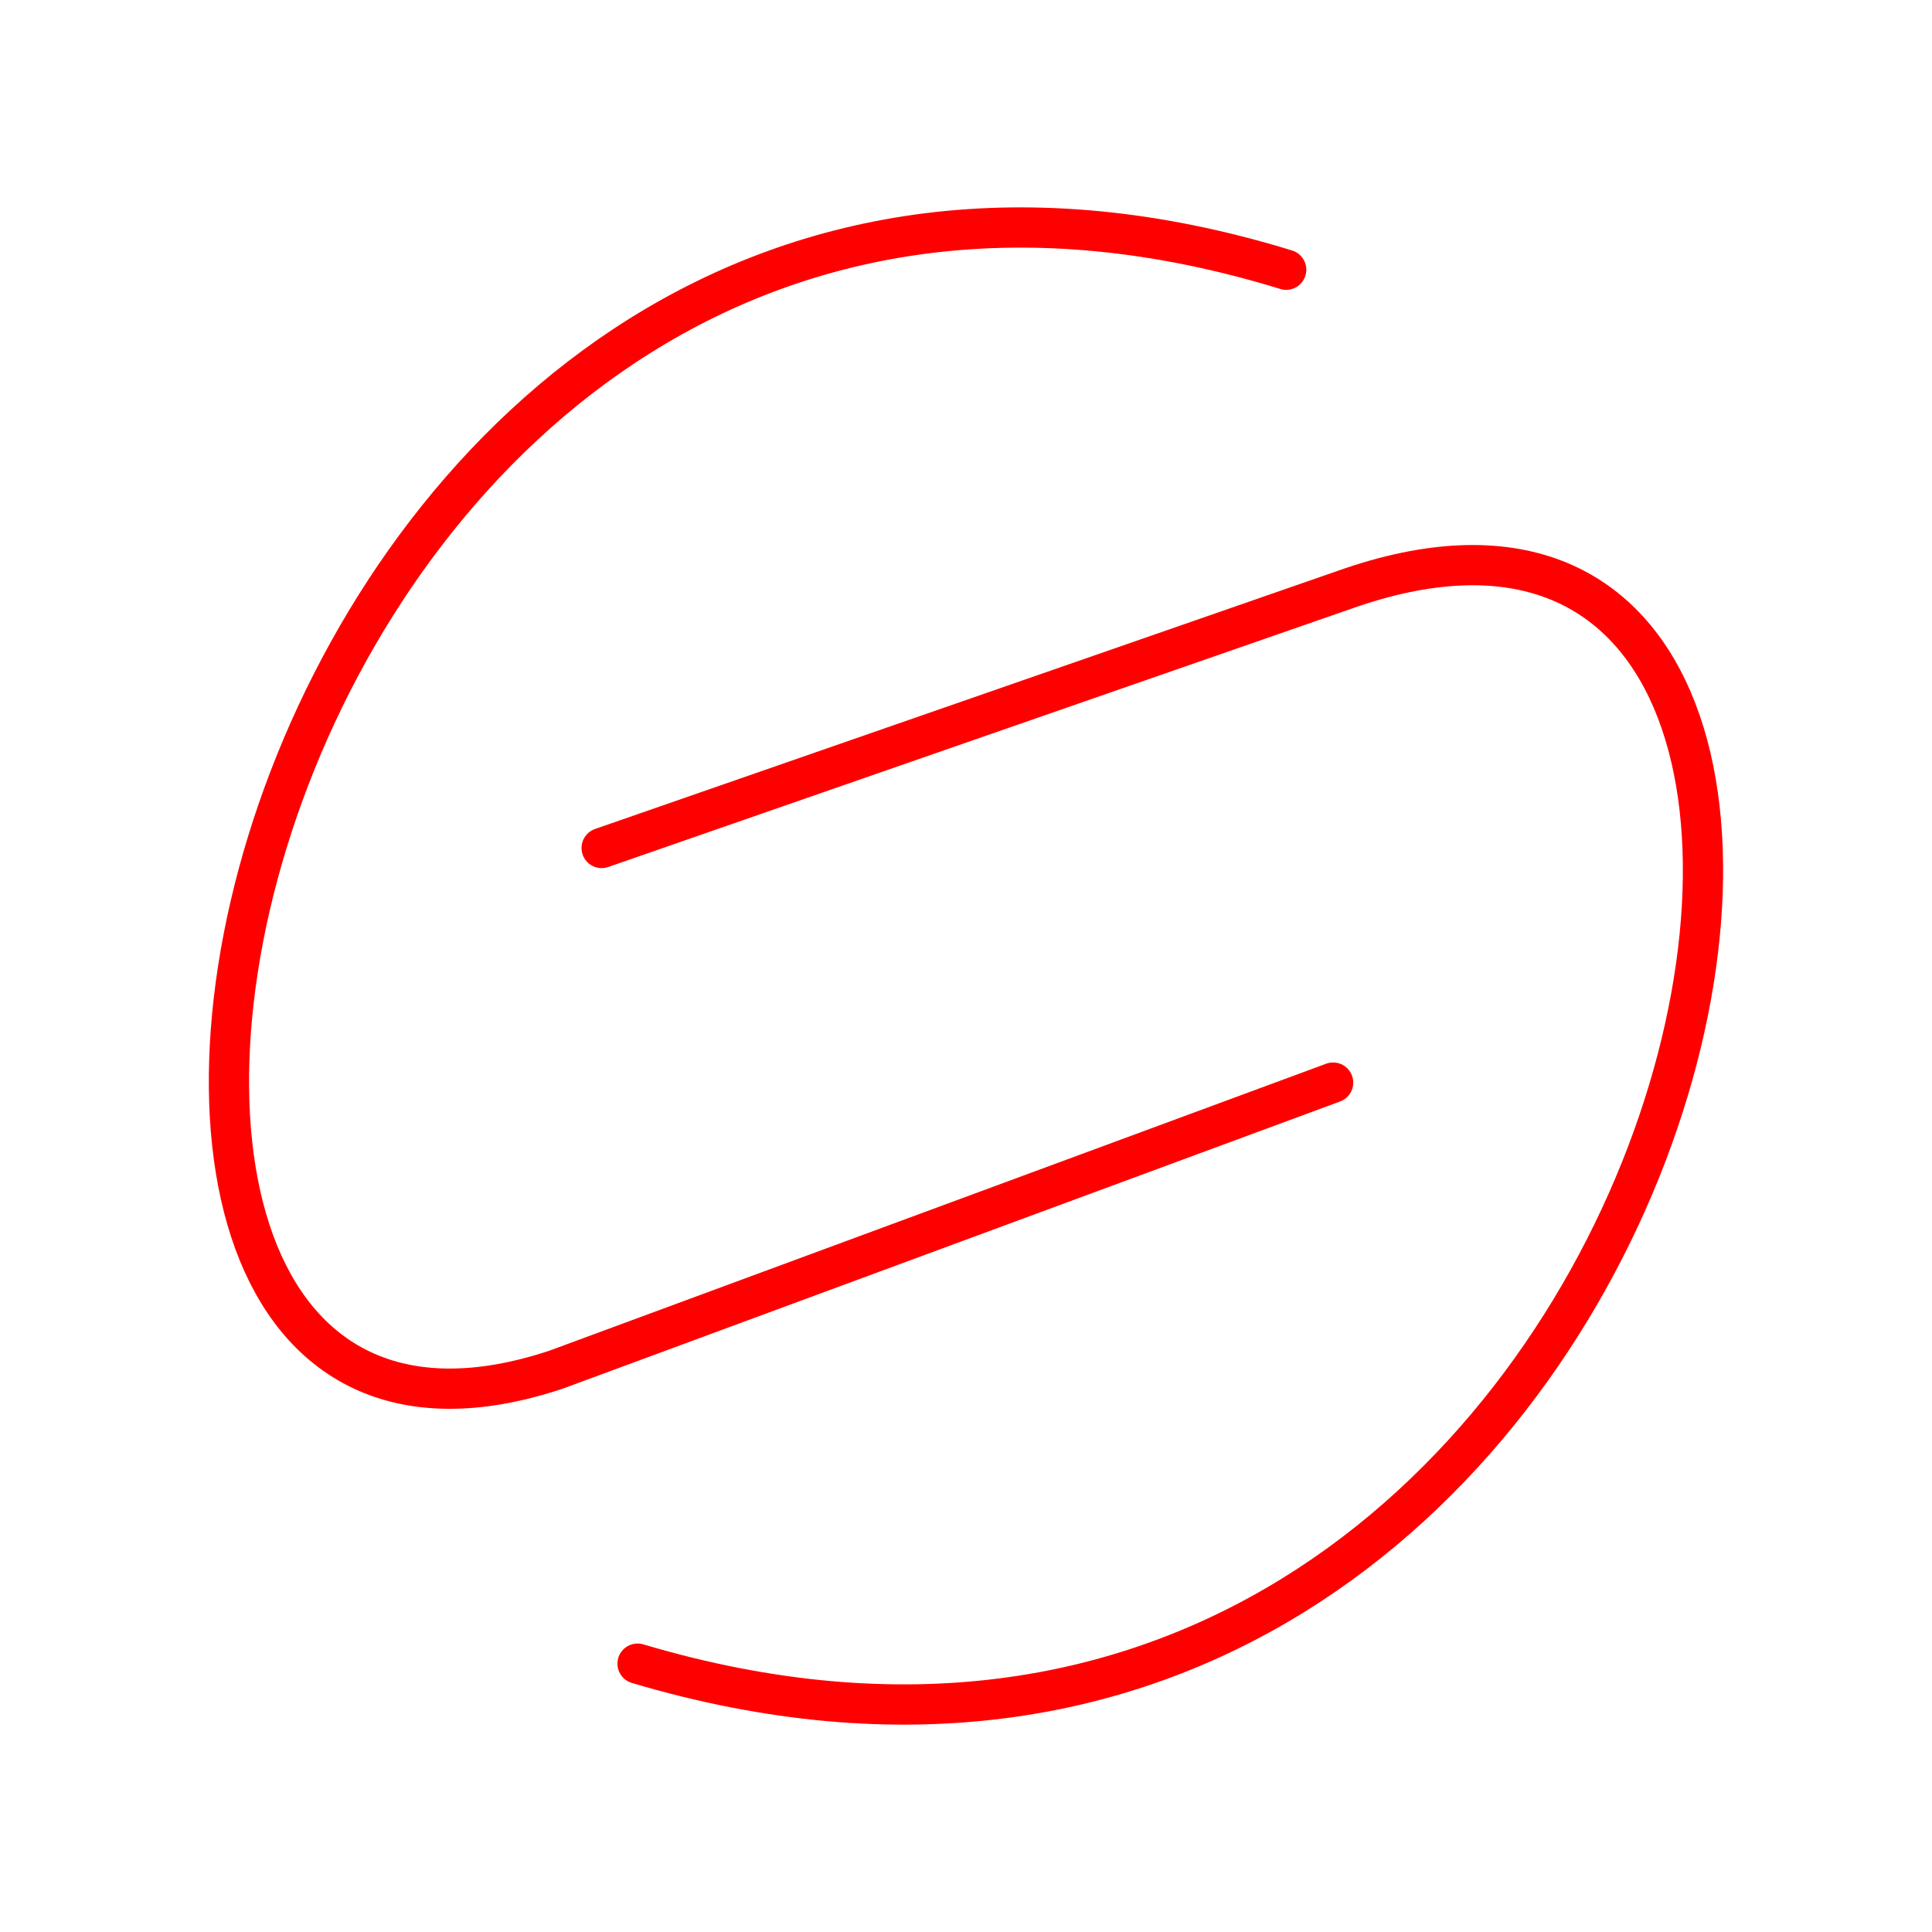 <?xml version="1.0" encoding="UTF-8"?><svg id="a" xmlns="http://www.w3.org/2000/svg" viewBox="0 0 48 48"><defs><style>.d{fill:none;stroke:#FF0000;stroke-linecap:round;stroke-linejoin:round;}</style></defs><path id="b" class="d" d="m31.955,6.701C5.92-1.302-2.006,39.292,13.816,34.029l19.305-7.132"/><path id="c" class="d" d="m14.948,21.068l18.448-6.412c17-6.037,8.89,34.539-17.556,26.677"/></svg>